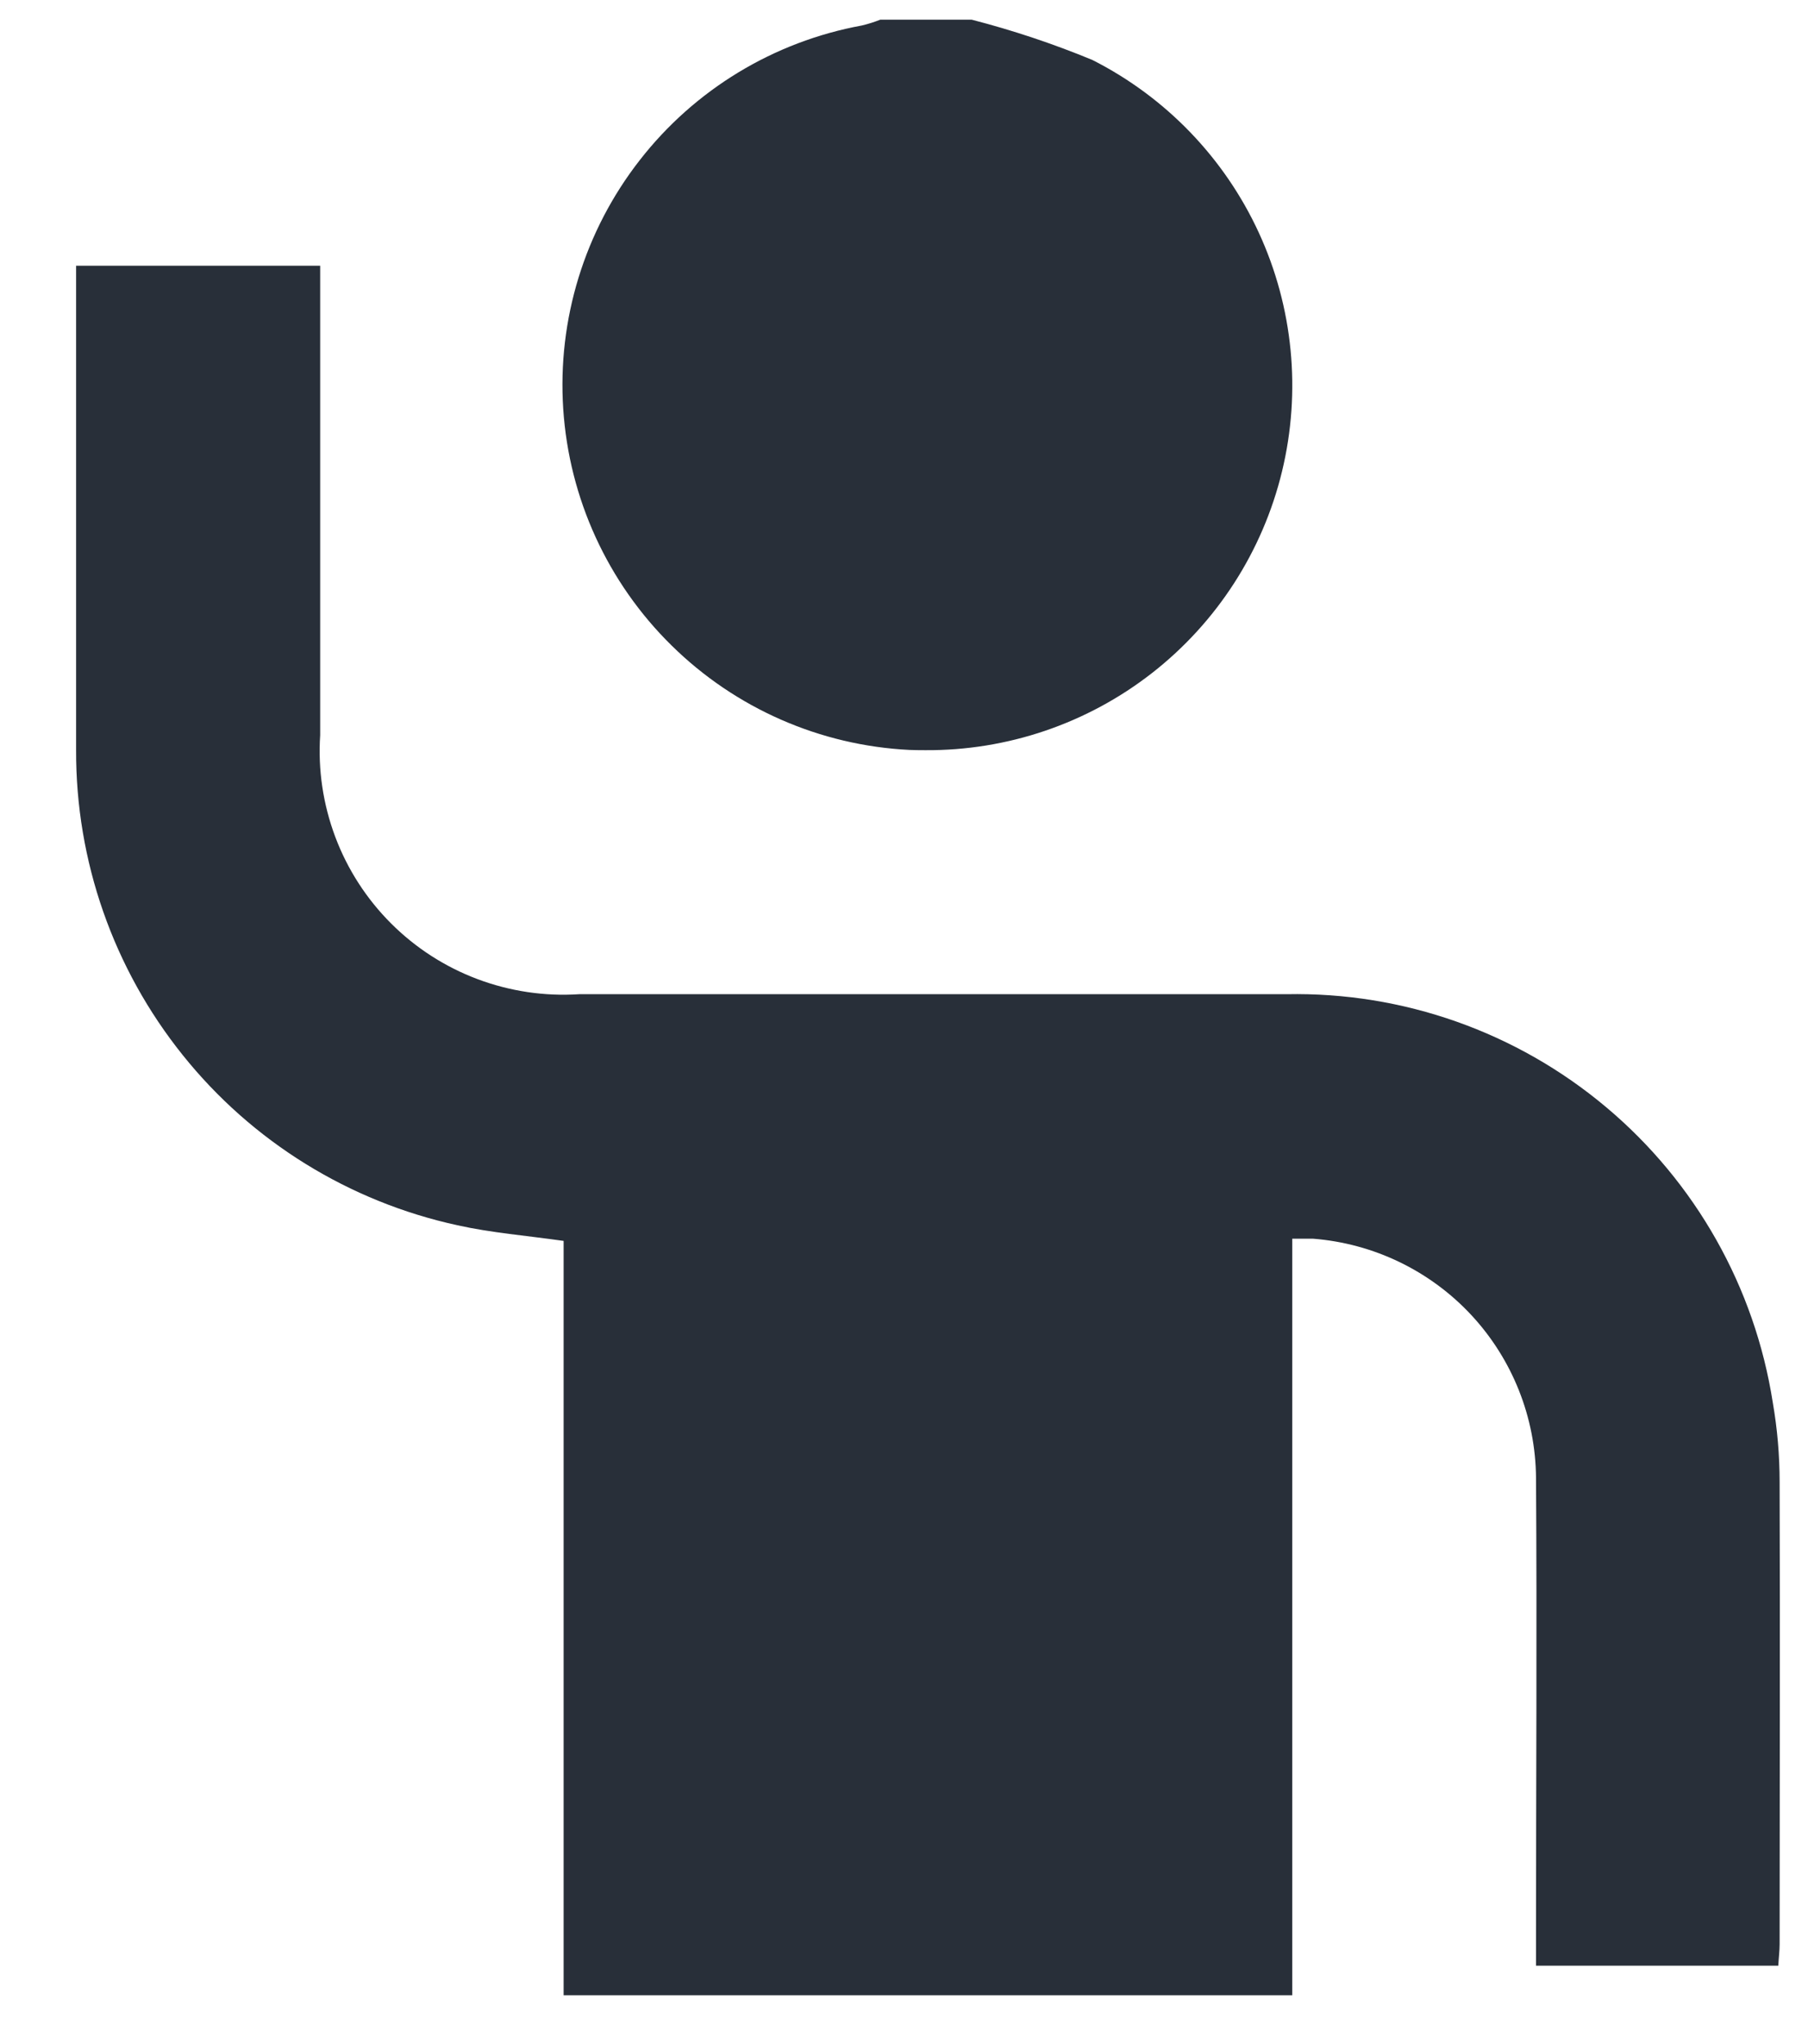 <svg width="23" height="26" viewBox="0 0 23 26" fill="none" xmlns="http://www.w3.org/2000/svg">
<path d="M7.17 25.379V15.784C6.693 15.716 6.249 15.681 5.819 15.585C4.441 15.285 3.207 14.522 2.325 13.421C1.442 12.321 0.963 10.951 0.968 9.54C0.968 7.592 0.968 5.645 0.968 3.696V3.38H4.073V3.797C4.073 5.648 4.073 7.499 4.073 9.35C4.044 9.791 4.11 10.232 4.265 10.645C4.42 11.058 4.662 11.433 4.974 11.745C5.286 12.057 5.661 12.299 6.074 12.454C6.487 12.609 6.928 12.675 7.368 12.646H11.183C12.91 12.646 14.636 12.646 16.364 12.646C17.849 12.616 19.294 13.127 20.431 14.082C21.569 15.037 22.323 16.372 22.552 17.84C22.61 18.174 22.639 18.513 22.639 18.851C22.646 20.81 22.639 22.772 22.639 24.73C22.639 24.814 22.628 24.896 22.622 25.003H19.54V24.608C19.54 22.672 19.553 20.736 19.54 18.801C19.535 18.03 19.24 17.289 18.715 16.725C18.19 16.162 17.472 15.816 16.704 15.756C16.634 15.756 16.564 15.756 16.439 15.756V25.379H7.17ZM11.571 9.539C10.433 9.483 9.355 9.01 8.543 8.21C7.73 7.411 7.24 6.34 7.165 5.202C7.09 4.064 7.436 2.938 8.137 2.039C8.837 1.139 9.844 0.529 10.965 0.324C11.045 0.305 11.123 0.28 11.199 0.25L12.36 0.25C12.883 0.385 13.396 0.556 13.895 0.762C14.828 1.234 15.575 2.008 16.013 2.958C16.451 3.908 16.555 4.979 16.309 5.996C16.063 7.013 15.48 7.917 14.655 8.561C13.831 9.204 12.813 9.55 11.768 9.542C11.697 9.542 11.636 9.541 11.571 9.539Z" fill="#282F39"/>
</svg>
